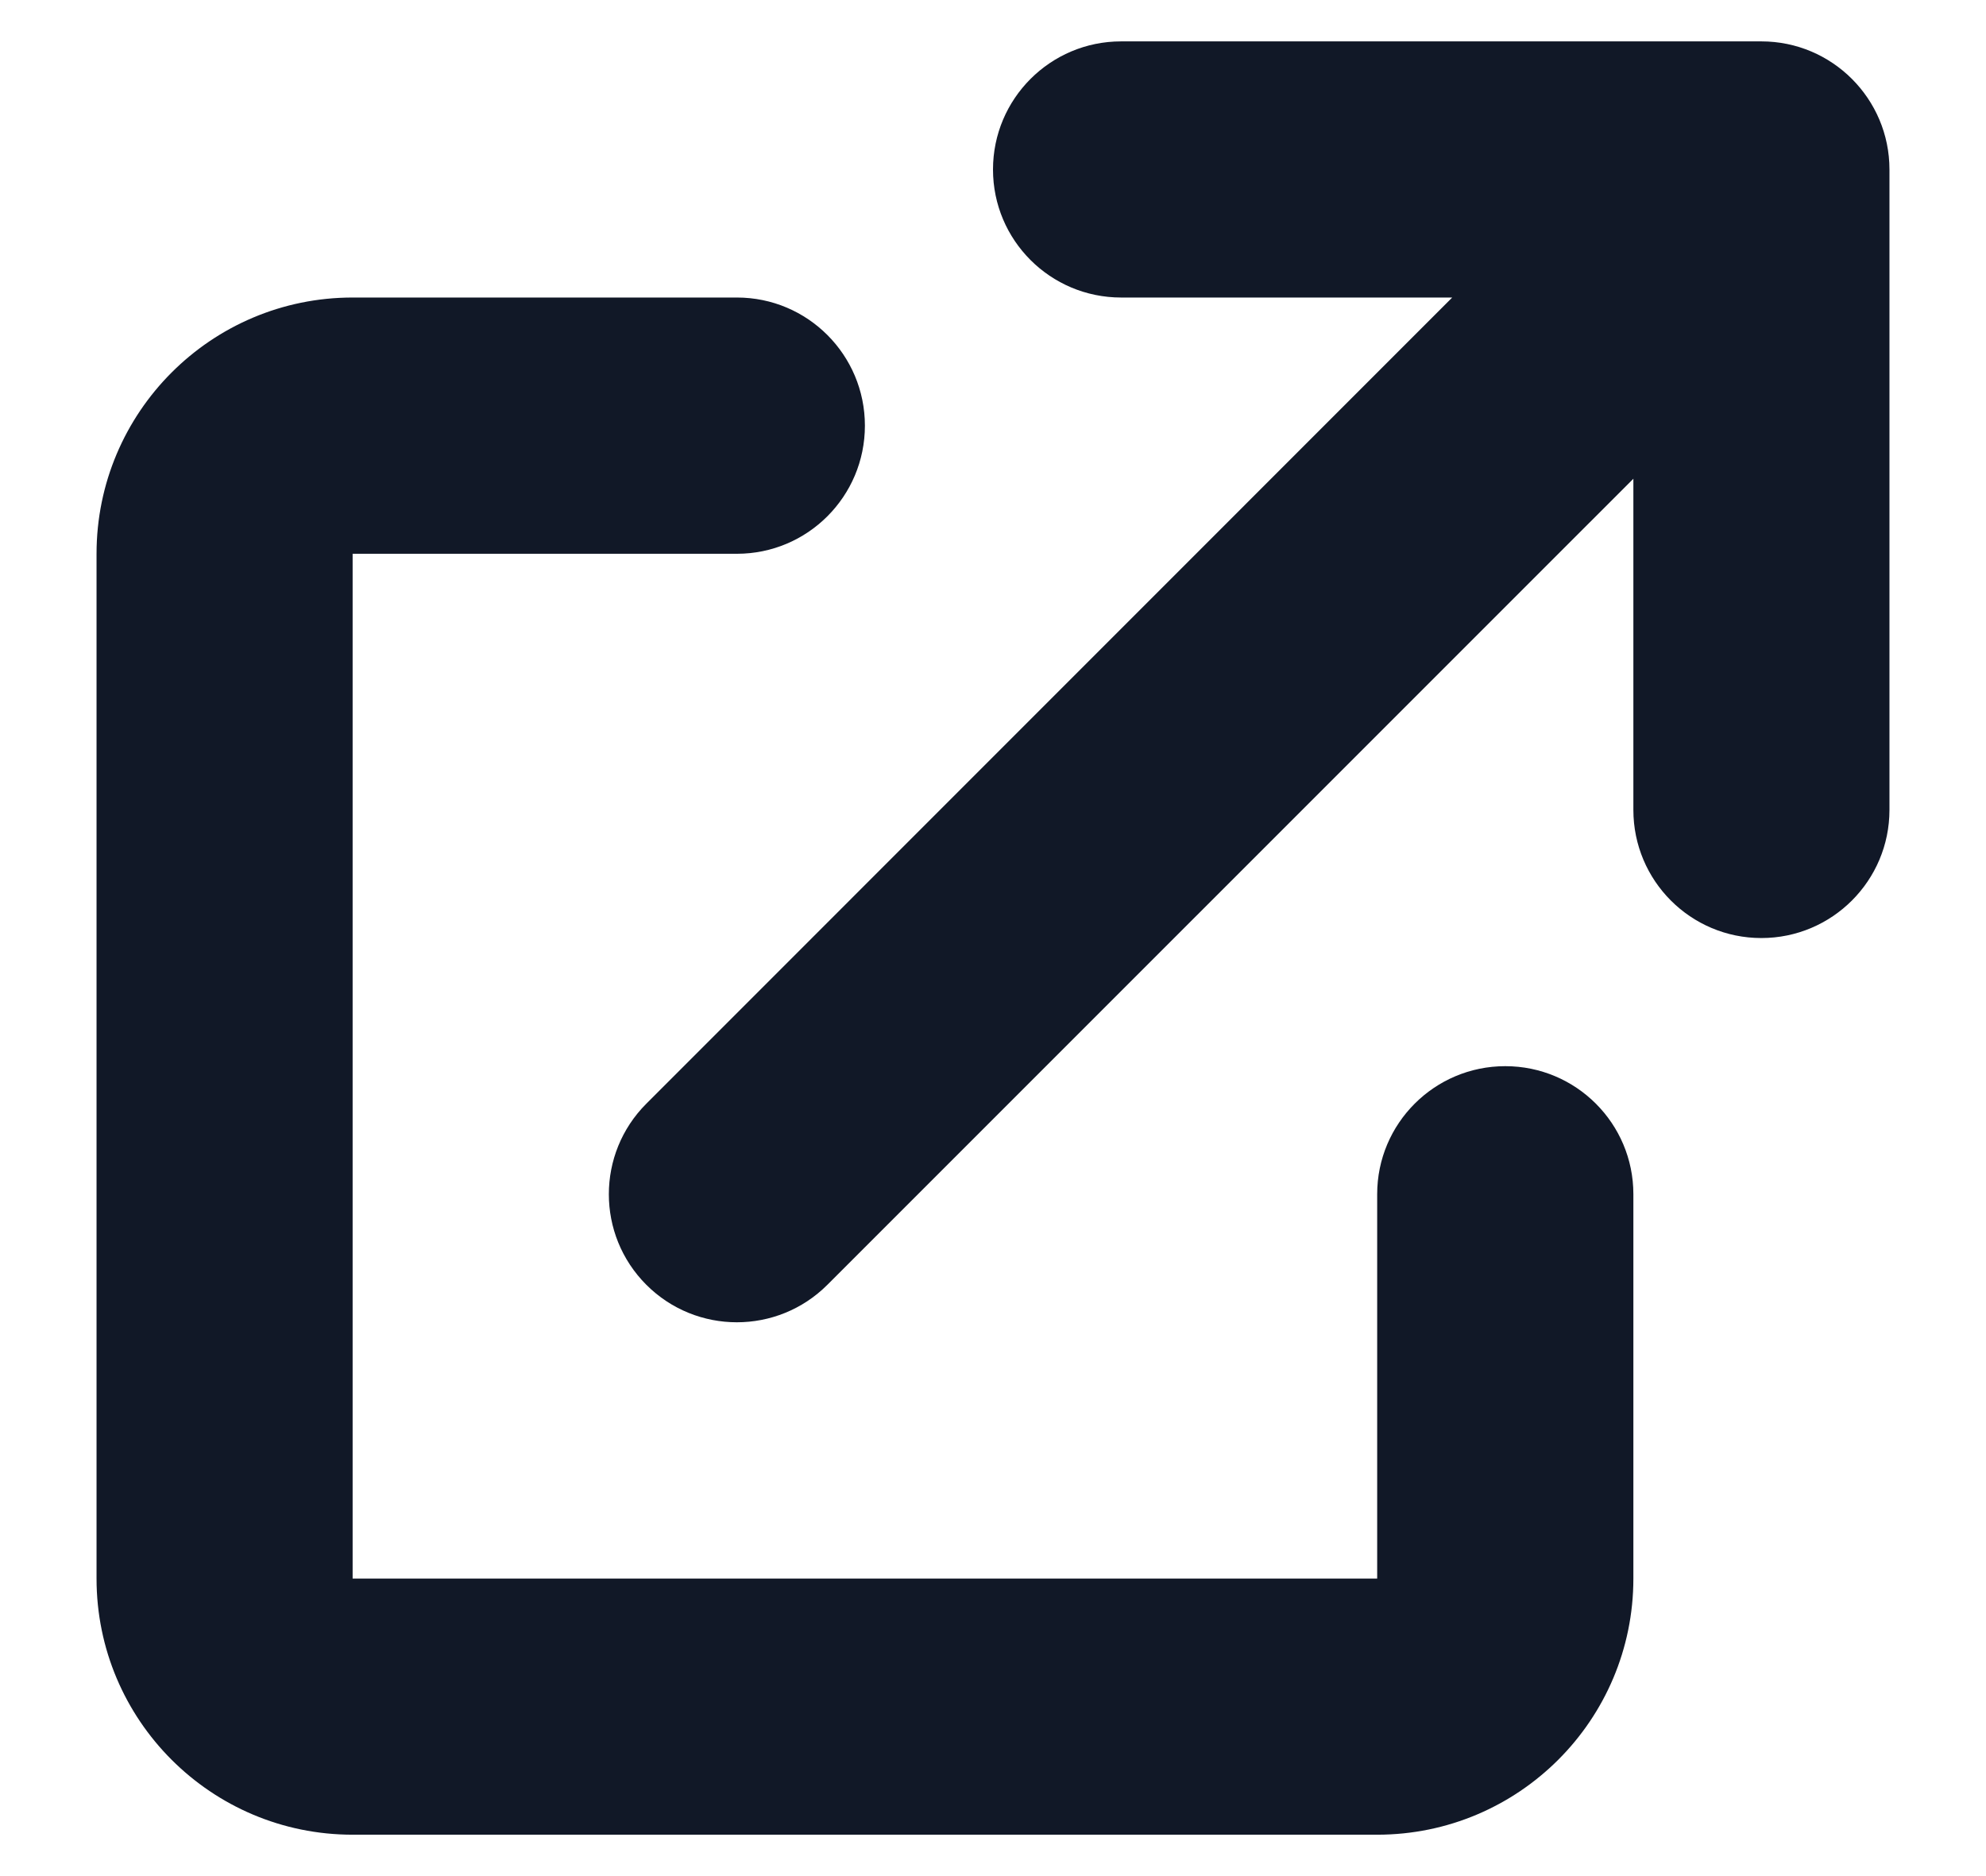 <svg width="18" height="17" viewBox="0 0 18 17" fill="none" xmlns="http://www.w3.org/2000/svg">
<path d="M10.161 0.375C9.52 0.375 9 0.895 9 1.536C9 2.177 9.52 2.696 10.161 2.696H13.162L5.858 10.001C5.405 10.454 5.405 11.189 5.858 11.642C6.311 12.095 7.046 12.095 7.499 11.642L14.804 4.338V7.339C14.804 7.98 15.323 8.5 15.964 8.5C16.605 8.5 17.125 7.98 17.125 7.339V1.536C17.125 0.895 16.605 0.375 15.964 0.375H10.161Z" fill="#111827"/>
<path d="M3.196 2.696C1.914 2.696 0.875 3.736 0.875 5.018V14.304C0.875 15.586 1.914 16.625 3.196 16.625H12.482C13.764 16.625 14.804 15.586 14.804 14.304V10.821C14.804 10.18 14.284 9.661 13.643 9.661C13.002 9.661 12.482 10.18 12.482 10.821V14.304H3.196V5.018L6.679 5.018C7.32 5.018 7.839 4.498 7.839 3.857C7.839 3.216 7.32 2.696 6.679 2.696H3.196Z" fill="#111827"/>
</svg>
